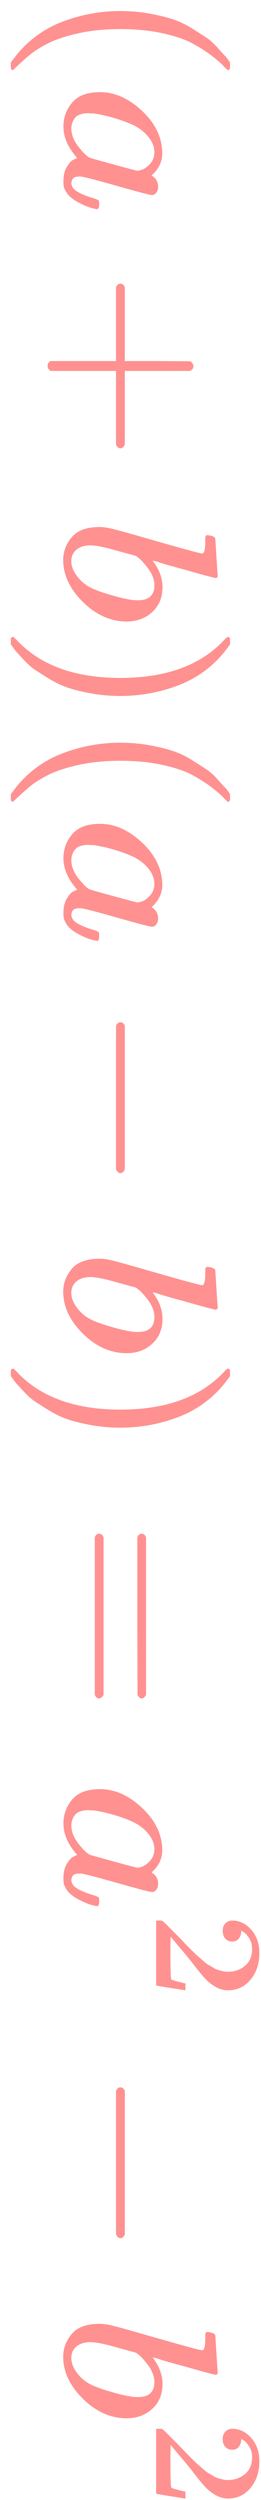 <svg width="21" height="201" viewBox="0 0 21 201" fill="none" xmlns="http://www.w3.org/2000/svg">
<path d="M9.689 0.888C10.5 0.888 11.27 0.954 11.999 1.087C12.729 1.219 13.358 1.372 13.887 1.544C14.416 1.716 14.933 1.961 15.439 2.28C15.945 2.598 16.339 2.85 16.621 3.035C16.903 3.221 17.209 3.499 17.538 3.87C17.867 4.242 18.067 4.46 18.138 4.527C18.208 4.593 18.332 4.759 18.508 5.024V5.282V5.362C18.508 5.547 18.455 5.64 18.349 5.64C18.314 5.64 18.191 5.528 17.979 5.302C17.767 5.077 17.456 4.805 17.044 4.487C16.633 4.169 16.127 3.844 15.527 3.513C14.928 3.181 14.116 2.903 13.093 2.677C12.07 2.452 10.935 2.339 9.689 2.339C8.442 2.339 7.313 2.452 6.302 2.677C5.291 2.903 4.474 3.174 3.85 3.493C3.227 3.811 2.721 4.136 2.333 4.467C1.945 4.798 1.634 5.077 1.399 5.302C1.163 5.528 1.04 5.64 1.028 5.64C0.922 5.64 0.869 5.541 0.869 5.342V5.282V5.024L1.293 4.467C2.292 3.221 3.539 2.313 5.032 1.743C6.526 1.173 8.078 0.888 9.689 0.888Z" fill="#FF9190"/>
<path d="M8.048 7.41C9.236 7.41 10.365 7.914 11.435 8.921C12.505 9.929 13.046 11.062 13.058 12.322C13.058 12.998 12.77 13.594 12.194 14.111C12.546 14.323 12.723 14.628 12.723 15.026C12.723 15.198 12.676 15.351 12.582 15.483C12.488 15.616 12.37 15.682 12.229 15.682C12.076 15.682 11.135 15.437 9.407 14.946C7.678 14.456 6.702 14.204 6.479 14.191C6.185 14.191 5.991 14.237 5.897 14.33C5.802 14.423 5.75 14.562 5.738 14.748C5.75 14.867 5.802 14.999 5.897 15.145C6.132 15.424 6.696 15.695 7.59 15.96C7.825 16.04 7.949 16.106 7.96 16.159C7.972 16.186 7.978 16.252 7.978 16.358V16.438C7.978 16.69 7.925 16.816 7.819 16.816C7.749 16.816 7.59 16.782 7.343 16.716C7.096 16.65 6.778 16.517 6.39 16.318C6.002 16.119 5.708 15.907 5.508 15.682C5.356 15.51 5.232 15.298 5.138 15.046C5.115 14.94 5.103 14.781 5.103 14.569C5.103 14.118 5.191 13.74 5.367 13.435C5.544 13.13 5.726 12.931 5.914 12.838L6.179 12.719C6.191 12.706 6.185 12.679 6.161 12.64C6.138 12.613 6.114 12.587 6.091 12.56C5.432 11.778 5.103 10.983 5.103 10.174C5.103 9.445 5.338 8.802 5.808 8.245C6.279 7.688 7.025 7.41 8.048 7.41ZM11.065 13.733C11.135 13.733 11.265 13.7 11.453 13.634C11.641 13.568 11.847 13.415 12.07 13.177C12.293 12.938 12.411 12.633 12.423 12.262C12.423 11.798 12.241 11.354 11.876 10.93C11.512 10.505 11.035 10.174 10.447 9.935C9.518 9.551 8.554 9.279 7.555 9.12C7.519 9.12 7.455 9.12 7.361 9.12C7.266 9.12 7.196 9.113 7.149 9.1C6.62 9.1 6.255 9.219 6.055 9.458C5.855 9.697 5.75 9.982 5.738 10.313C5.738 10.817 5.932 11.314 6.32 11.805C6.708 12.295 7.008 12.587 7.219 12.679C7.266 12.706 7.896 12.885 9.107 13.216C10.318 13.548 10.971 13.72 11.065 13.733Z" fill="#FF9190"/>
<path d="M9.46 22.805C9.46 22.805 9.536 22.805 9.689 22.805C9.842 22.805 9.959 22.898 10.042 23.083V29.029H12.688L15.333 29.049C15.486 29.181 15.563 29.307 15.563 29.427C15.563 29.599 15.475 29.732 15.298 29.824H10.042L10.042 35.75C9.948 35.949 9.83 36.048 9.689 36.048C9.548 36.048 9.43 35.949 9.336 35.75L9.336 29.824H4.08C3.915 29.718 3.833 29.599 3.833 29.466V29.427V29.387C3.833 29.228 3.915 29.108 4.08 29.029H9.336V23.083C9.419 22.898 9.536 22.805 9.689 22.805H9.46Z" fill="#FF9190"/>
<path d="M16.691 43.032C16.809 43.032 16.944 43.058 17.097 43.111C17.25 43.164 17.326 43.244 17.326 43.35C17.326 43.363 17.356 43.84 17.415 44.782C17.473 45.723 17.509 46.207 17.52 46.233C17.52 46.392 17.467 46.472 17.362 46.472C17.256 46.472 16.415 46.247 14.839 45.796C14.439 45.69 14.028 45.577 13.604 45.458C13.181 45.339 12.864 45.239 12.652 45.16L12.317 45.08C12.282 45.08 12.299 45.12 12.37 45.199C12.84 45.849 13.075 46.518 13.075 47.208C13.075 48.03 12.805 48.692 12.264 49.196C11.723 49.7 11.041 49.958 10.218 49.972C8.913 49.972 7.731 49.448 6.672 48.401C5.614 47.353 5.085 46.227 5.085 45.02C5.085 44.358 5.308 43.754 5.755 43.211C6.202 42.667 6.925 42.389 7.925 42.376H8.084C8.331 42.376 8.672 42.429 9.107 42.535C9.542 42.641 10.7 42.965 12.582 43.509C14.898 44.172 16.127 44.503 16.268 44.503C16.409 44.503 16.491 44.251 16.515 43.748C16.515 43.681 16.515 43.628 16.515 43.589V43.489C16.515 43.357 16.515 43.27 16.515 43.231C16.515 43.191 16.532 43.145 16.568 43.092C16.603 43.038 16.644 43.019 16.691 43.032ZM11.012 48.262H11.117C11.988 48.262 12.423 47.857 12.423 47.049C12.423 46.823 12.376 46.591 12.282 46.353C12.188 46.114 12.064 45.895 11.911 45.696C11.758 45.498 11.617 45.325 11.488 45.179C11.358 45.034 11.229 44.914 11.1 44.822L10.959 44.702L9.442 44.285C8.43 43.993 7.713 43.847 7.29 43.847C6.725 43.847 6.302 44.006 6.02 44.324C5.832 44.536 5.738 44.802 5.738 45.12C5.738 45.557 5.926 46.001 6.302 46.452C6.572 46.783 6.902 47.049 7.29 47.247C7.678 47.446 8.295 47.665 9.142 47.904C9.989 48.142 10.612 48.262 11.012 48.262Z" fill="#FF9190"/>
<path d="M18.491 51.304L18.508 51.384C18.508 51.45 18.508 51.516 18.508 51.583V51.821L18.085 52.378C17.085 53.624 15.839 54.532 14.346 55.102C12.852 55.672 11.3 55.957 9.689 55.957C8.889 55.957 8.119 55.891 7.378 55.758C6.637 55.626 6.008 55.473 5.491 55.301C4.973 55.129 4.456 54.883 3.939 54.565C3.421 54.247 3.027 53.995 2.757 53.81C2.486 53.624 2.187 53.352 1.857 52.994C1.528 52.636 1.334 52.424 1.275 52.358C1.216 52.292 1.105 52.139 0.94 51.901C0.905 51.861 0.881 51.834 0.87 51.821L0.87 51.583C0.87 51.477 0.87 51.404 0.87 51.364C0.87 51.324 0.887 51.291 0.922 51.264C0.958 51.238 1.011 51.218 1.081 51.205C1.093 51.218 1.169 51.291 1.31 51.423C3.204 53.478 5.997 54.506 9.689 54.506C13.381 54.506 16.174 53.478 18.067 51.423C18.209 51.291 18.285 51.218 18.297 51.205C18.391 51.205 18.455 51.238 18.491 51.304Z" fill="#FF9190"/>
<path d="M9.689 59.715C10.5 59.715 11.27 59.782 11.999 59.914C12.729 60.047 13.358 60.199 13.887 60.372C14.416 60.544 14.933 60.789 15.439 61.107C15.945 61.426 16.339 61.677 16.621 61.863C16.903 62.049 17.209 62.327 17.538 62.698C17.867 63.069 18.067 63.288 18.138 63.354C18.208 63.421 18.332 63.586 18.508 63.852V64.11V64.19C18.508 64.375 18.455 64.468 18.349 64.468C18.314 64.468 18.191 64.355 17.979 64.13C17.767 63.905 17.456 63.633 17.044 63.315C16.633 62.996 16.127 62.672 15.527 62.34C14.928 62.009 14.116 61.73 13.093 61.505C12.07 61.28 10.935 61.167 9.689 61.167C8.442 61.167 7.313 61.28 6.302 61.505C5.291 61.73 4.474 62.002 3.85 62.32C3.227 62.639 2.721 62.963 2.333 63.295C1.945 63.626 1.634 63.905 1.399 64.13C1.163 64.355 1.04 64.468 1.028 64.468C0.922 64.468 0.869 64.368 0.869 64.17L0.869 64.11V63.852L1.293 63.295C2.292 62.049 3.539 61.141 5.032 60.571C6.526 60.001 8.078 59.715 9.689 59.715Z" fill="#FF9190"/>
<path d="M8.048 66.238C9.236 66.238 10.365 66.742 11.435 67.749C12.505 68.757 13.046 69.89 13.058 71.149C13.058 71.826 12.77 72.422 12.194 72.939C12.546 73.151 12.723 73.456 12.723 73.854C12.723 74.026 12.676 74.178 12.582 74.311C12.487 74.444 12.37 74.51 12.229 74.51C12.076 74.51 11.135 74.265 9.407 73.774C7.678 73.284 6.702 73.032 6.478 73.019C6.185 73.019 5.99 73.065 5.896 73.158C5.802 73.251 5.749 73.39 5.738 73.575C5.749 73.695 5.802 73.827 5.896 73.973C6.132 74.251 6.696 74.523 7.59 74.788C7.825 74.868 7.948 74.934 7.96 74.987C7.972 75.014 7.978 75.08 7.978 75.186V75.266C7.978 75.517 7.925 75.643 7.819 75.643C7.748 75.643 7.59 75.61 7.343 75.544C7.096 75.478 6.778 75.345 6.39 75.146C6.002 74.947 5.708 74.735 5.508 74.51C5.355 74.338 5.232 74.126 5.138 73.874C5.114 73.768 5.103 73.609 5.103 73.396C5.103 72.946 5.191 72.568 5.367 72.263C5.544 71.958 5.726 71.759 5.914 71.666L6.179 71.547C6.19 71.534 6.185 71.507 6.161 71.468C6.137 71.441 6.114 71.415 6.09 71.388C5.432 70.606 5.103 69.811 5.103 69.002C5.103 68.273 5.338 67.63 5.808 67.073C6.279 66.516 7.025 66.238 8.048 66.238ZM11.065 72.561C11.135 72.561 11.264 72.528 11.453 72.462C11.641 72.395 11.847 72.243 12.07 72.004C12.293 71.766 12.411 71.461 12.423 71.09C12.423 70.626 12.241 70.182 11.876 69.757C11.511 69.333 11.035 69.002 10.447 68.763C9.518 68.379 8.554 68.107 7.554 67.948C7.519 67.948 7.455 67.948 7.36 67.948C7.266 67.948 7.196 67.941 7.149 67.928C6.62 67.928 6.255 68.047 6.055 68.286C5.855 68.525 5.749 68.81 5.738 69.141C5.738 69.645 5.932 70.142 6.32 70.632C6.708 71.123 7.008 71.415 7.219 71.507C7.266 71.534 7.895 71.713 9.107 72.044C10.318 72.376 10.97 72.548 11.065 72.561Z" fill="#FF9190"/>
<path d="M9.46 82.191C9.46 82.191 9.536 82.191 9.689 82.191C9.842 82.191 9.959 82.284 10.042 82.47L10.042 94.023C9.948 94.222 9.83 94.321 9.689 94.321C9.548 94.321 9.43 94.222 9.336 94.023L9.336 82.47C9.418 82.284 9.536 82.191 9.689 82.191H9.46Z" fill="#FF9190"/>
<path d="M16.691 101.862C16.809 101.862 16.944 101.888 17.097 101.941C17.25 101.994 17.326 102.074 17.326 102.18C17.326 102.193 17.356 102.67 17.415 103.611C17.473 104.553 17.509 105.036 17.52 105.063C17.52 105.222 17.467 105.302 17.362 105.302C17.256 105.302 16.415 105.076 14.839 104.626C14.439 104.519 14.028 104.407 13.604 104.287C13.181 104.168 12.864 104.069 12.652 103.989L12.317 103.91C12.282 103.91 12.299 103.949 12.37 104.029C12.84 104.679 13.075 105.348 13.075 106.037C13.075 106.859 12.805 107.522 12.264 108.026C11.723 108.53 11.041 108.788 10.218 108.801C8.913 108.801 7.731 108.278 6.672 107.23C5.614 106.183 5.085 105.056 5.085 103.85C5.085 103.187 5.308 102.584 5.755 102.04C6.202 101.497 6.925 101.219 7.925 101.205H8.084C8.331 101.205 8.672 101.258 9.107 101.364C9.542 101.47 10.7 101.795 12.582 102.339C14.898 103.002 16.127 103.333 16.268 103.333C16.409 103.333 16.491 103.081 16.515 102.577C16.515 102.511 16.515 102.458 16.515 102.418V102.319C16.515 102.186 16.515 102.1 16.515 102.06C16.515 102.021 16.532 101.974 16.568 101.921C16.603 101.868 16.644 101.848 16.691 101.862ZM11.012 107.091H11.117C11.988 107.091 12.423 106.687 12.423 105.878C12.423 105.653 12.376 105.421 12.282 105.182C12.188 104.944 12.064 104.725 11.911 104.526C11.758 104.327 11.617 104.155 11.488 104.009C11.358 103.863 11.229 103.744 11.1 103.651L10.959 103.532L9.442 103.114C8.43 102.823 7.713 102.677 7.29 102.677C6.725 102.677 6.302 102.836 6.02 103.154C5.832 103.366 5.738 103.631 5.738 103.949C5.738 104.387 5.926 104.831 6.302 105.282C6.572 105.613 6.902 105.878 7.29 106.077C7.678 106.276 8.295 106.495 9.142 106.733C9.989 106.972 10.612 107.091 11.012 107.091Z" fill="#FF9190"/>
<path d="M18.491 110.134L18.508 110.213C18.508 110.28 18.508 110.346 18.508 110.412V110.651L18.085 111.208C17.085 112.454 15.839 113.362 14.345 113.932C12.852 114.502 11.3 114.787 9.689 114.787C8.889 114.787 8.119 114.721 7.378 114.588C6.637 114.456 6.008 114.303 5.491 114.131C4.973 113.958 4.456 113.713 3.939 113.395C3.421 113.077 3.027 112.825 2.757 112.639C2.486 112.454 2.186 112.182 1.857 111.824C1.528 111.466 1.334 111.254 1.275 111.188C1.216 111.121 1.105 110.969 0.94 110.73C0.905 110.691 0.881 110.664 0.869 110.651L0.869 110.412C0.869 110.306 0.869 110.233 0.869 110.194C0.869 110.154 0.887 110.121 0.922 110.094C0.958 110.068 1.01 110.048 1.081 110.034C1.093 110.048 1.169 110.121 1.31 110.253C3.204 112.308 5.996 113.335 9.689 113.335C13.381 113.335 16.174 112.308 18.067 110.253C18.208 110.121 18.285 110.048 18.297 110.034C18.391 110.034 18.455 110.068 18.491 110.134Z" fill="#FF9190"/>
<path d="M11.4 123.314C11.553 123.314 11.67 123.406 11.752 123.592L11.752 136.259C11.658 136.458 11.541 136.557 11.4 136.557C11.27 136.557 11.159 136.464 11.065 136.279L11.047 129.955V123.632C11.106 123.42 11.223 123.314 11.4 123.314ZM7.978 123.314C8.154 123.314 8.272 123.42 8.331 123.632L8.331 136.279C8.213 136.464 8.095 136.557 7.978 136.557C7.825 136.557 7.707 136.458 7.625 136.259L7.625 123.592C7.707 123.406 7.825 123.314 7.978 123.314Z" fill="#FF9190"/>
<path d="M8.048 143.849C9.236 143.849 10.365 144.353 11.435 145.36C12.505 146.368 13.046 147.501 13.058 148.761C13.058 149.437 12.77 150.033 12.194 150.55C12.546 150.762 12.723 151.067 12.723 151.465C12.723 151.637 12.676 151.79 12.582 151.922C12.488 152.055 12.37 152.121 12.229 152.121C12.076 152.121 11.135 151.876 9.407 151.385C7.678 150.895 6.702 150.643 6.479 150.63C6.185 150.63 5.991 150.676 5.897 150.769C5.802 150.862 5.75 151.001 5.738 151.187C5.75 151.306 5.802 151.438 5.897 151.584C6.132 151.863 6.696 152.134 7.59 152.4C7.825 152.479 7.949 152.545 7.96 152.598C7.972 152.625 7.978 152.691 7.978 152.797V152.877C7.978 153.129 7.925 153.255 7.819 153.255C7.749 153.255 7.59 153.221 7.343 153.155C7.096 153.089 6.778 152.956 6.39 152.757C6.002 152.559 5.708 152.347 5.508 152.121C5.356 151.949 5.232 151.737 5.138 151.485C5.115 151.379 5.103 151.22 5.103 151.008C5.103 150.557 5.191 150.179 5.367 149.874C5.544 149.569 5.726 149.37 5.914 149.278L6.179 149.158C6.191 149.145 6.185 149.119 6.161 149.079C6.138 149.052 6.114 149.026 6.091 148.999C5.432 148.217 5.103 147.422 5.103 146.613C5.103 145.884 5.338 145.241 5.808 144.684C6.279 144.127 7.025 143.849 8.048 143.849ZM11.065 150.172C11.135 150.172 11.265 150.139 11.453 150.073C11.641 150.007 11.847 149.854 12.07 149.616C12.293 149.377 12.411 149.072 12.423 148.701C12.423 148.237 12.241 147.793 11.876 147.369C11.512 146.944 11.035 146.613 10.447 146.374C9.518 145.99 8.554 145.718 7.555 145.559C7.519 145.559 7.455 145.559 7.361 145.559C7.266 145.559 7.196 145.552 7.149 145.539C6.62 145.539 6.255 145.659 6.055 145.897C5.855 146.136 5.75 146.421 5.738 146.752C5.738 147.256 5.932 147.753 6.32 148.244C6.708 148.734 7.008 149.026 7.219 149.119C7.266 149.145 7.896 149.324 9.107 149.655C10.318 149.987 10.971 150.159 11.065 150.172Z" fill="#FF9190"/>
<path d="M17.914 155.244C17.914 154.991 17.989 154.79 18.138 154.64C18.288 154.49 18.471 154.415 18.687 154.415C19.277 154.415 19.789 154.663 20.221 155.16C20.653 155.657 20.869 156.275 20.869 157.016C20.869 157.869 20.637 158.581 20.171 159.153C19.706 159.724 19.103 160.015 18.363 160.024C18.005 160.024 17.665 159.931 17.34 159.743C17.016 159.556 16.733 159.331 16.492 159.068C16.251 158.806 15.944 158.431 15.569 157.944C15.312 157.606 14.929 157.138 14.422 156.538L13.724 155.708L13.711 156.777C13.711 158.248 13.732 159.031 13.774 159.125C13.79 159.19 14.16 159.303 14.883 159.462H14.921V160.024H14.883C14.859 160.015 14.48 159.954 13.749 159.842C13.017 159.729 12.635 159.659 12.601 159.631H12.564V154.415H12.801H12.951C13.009 154.415 13.071 154.443 13.138 154.499C13.204 154.556 13.35 154.696 13.574 154.921C13.84 155.193 14.073 155.427 14.272 155.624C14.356 155.708 14.509 155.868 14.734 156.102C14.958 156.336 15.112 156.496 15.195 156.58C15.278 156.664 15.416 156.8 15.607 156.988C15.798 157.175 15.939 157.306 16.031 157.381C16.122 157.456 16.247 157.564 16.405 157.705C16.563 157.845 16.696 157.944 16.804 158C16.912 158.056 17.033 158.126 17.166 158.211C17.299 158.295 17.432 158.356 17.565 158.394C17.698 158.431 17.822 158.464 17.939 158.492C18.055 158.52 18.192 158.534 18.35 158.534C18.874 158.534 19.327 158.375 19.71 158.056C20.092 157.737 20.283 157.283 20.283 156.692C20.283 156.383 20.213 156.111 20.071 155.877C19.93 155.643 19.793 155.479 19.66 155.385C19.527 155.291 19.448 155.244 19.423 155.244C19.415 155.244 19.41 155.268 19.41 155.315C19.41 155.483 19.352 155.657 19.236 155.835C19.119 156.013 18.928 156.102 18.662 156.102C18.454 156.102 18.28 156.027 18.138 155.877C17.997 155.727 17.922 155.516 17.914 155.244Z" fill="#FF9190"/>
<path d="M9.46 167.826C9.46 167.826 9.536 167.826 9.689 167.826C9.842 167.826 9.959 167.919 10.042 168.105L10.042 179.658C9.948 179.857 9.83 179.956 9.689 179.956C9.548 179.956 9.43 179.857 9.336 179.658L9.336 168.105C9.418 167.919 9.536 167.826 9.689 167.826H9.46Z" fill="#FF9190"/>
<path d="M16.691 187.496C16.809 187.496 16.944 187.523 17.097 187.576C17.25 187.629 17.326 187.708 17.326 187.814C17.326 187.828 17.356 188.305 17.415 189.246C17.473 190.187 17.509 190.671 17.52 190.698C17.52 190.857 17.468 190.936 17.362 190.936C17.256 190.936 16.415 190.711 14.839 190.26C14.44 190.154 14.028 190.042 13.605 189.922C13.181 189.803 12.864 189.704 12.652 189.624L12.317 189.544C12.282 189.544 12.299 189.584 12.37 189.664C12.84 190.313 13.075 190.983 13.075 191.672C13.075 192.494 12.805 193.157 12.264 193.661C11.723 194.164 11.041 194.423 10.218 194.436C8.913 194.436 7.731 193.913 6.673 192.865C5.614 191.818 5.085 190.691 5.085 189.485C5.085 188.822 5.309 188.219 5.755 187.675C6.202 187.132 6.925 186.853 7.925 186.84H8.084C8.331 186.84 8.672 186.893 9.107 186.999C9.542 187.105 10.7 187.43 12.582 187.974C14.898 188.636 16.127 188.968 16.268 188.968C16.409 188.968 16.491 188.716 16.515 188.212C16.515 188.146 16.515 188.093 16.515 188.053V187.954C16.515 187.821 16.515 187.735 16.515 187.695C16.515 187.655 16.533 187.609 16.568 187.556C16.603 187.503 16.644 187.483 16.691 187.496ZM11.012 192.726H11.118C11.988 192.726 12.423 192.322 12.423 191.513C12.423 191.288 12.376 191.056 12.282 190.817C12.188 190.578 12.064 190.36 11.911 190.161C11.758 189.962 11.617 189.79 11.488 189.644C11.359 189.498 11.229 189.379 11.1 189.286L10.959 189.167L9.442 188.749C8.431 188.457 7.713 188.312 7.29 188.312C6.725 188.312 6.302 188.471 6.02 188.789C5.832 189.001 5.738 189.266 5.738 189.584C5.738 190.022 5.926 190.466 6.302 190.917C6.573 191.248 6.902 191.513 7.29 191.712C7.678 191.911 8.295 192.129 9.142 192.368C9.989 192.607 10.612 192.726 11.012 192.726Z" fill="#FF9190"/>
<path d="M17.914 196.108C17.914 195.855 17.989 195.653 18.138 195.503C18.288 195.353 18.471 195.278 18.687 195.278C19.277 195.278 19.788 195.527 20.221 196.023C20.653 196.52 20.869 197.139 20.869 197.879C20.869 198.732 20.637 199.444 20.171 200.016C19.705 200.588 19.103 200.878 18.363 200.888C18.005 200.888 17.664 200.794 17.34 200.606C17.016 200.419 16.733 200.194 16.492 199.932C16.251 199.669 15.943 199.294 15.569 198.807C15.312 198.47 14.929 198.001 14.422 197.401L13.724 196.572L13.711 197.64C13.711 199.112 13.732 199.894 13.774 199.988C13.79 200.053 14.16 200.166 14.883 200.325H14.921V200.888H14.883C14.858 200.878 14.48 200.817 13.749 200.705C13.017 200.592 12.634 200.522 12.601 200.494H12.564V195.278H12.801H12.95C13.009 195.278 13.071 195.306 13.137 195.363C13.204 195.419 13.35 195.559 13.574 195.784C13.84 196.056 14.073 196.29 14.272 196.487C14.355 196.572 14.509 196.731 14.734 196.965C14.958 197.2 15.112 197.359 15.195 197.443C15.278 197.528 15.415 197.663 15.607 197.851C15.798 198.038 15.939 198.17 16.031 198.245C16.122 198.32 16.247 198.427 16.405 198.568C16.563 198.709 16.696 198.807 16.804 198.863C16.912 198.919 17.032 198.99 17.166 199.074C17.299 199.158 17.431 199.219 17.565 199.257C17.698 199.294 17.822 199.327 17.939 199.355C18.055 199.383 18.192 199.397 18.35 199.397C18.874 199.397 19.327 199.238 19.709 198.919C20.092 198.601 20.283 198.146 20.283 197.556C20.283 197.246 20.212 196.975 20.071 196.74C19.93 196.506 19.793 196.342 19.66 196.248C19.527 196.155 19.448 196.108 19.423 196.108C19.414 196.108 19.41 196.131 19.41 196.178C19.41 196.347 19.352 196.52 19.236 196.698C19.119 196.876 18.928 196.965 18.662 196.965C18.454 196.965 18.28 196.89 18.138 196.74C17.997 196.59 17.922 196.379 17.914 196.108Z" fill="#FF9190"/>
</svg>
